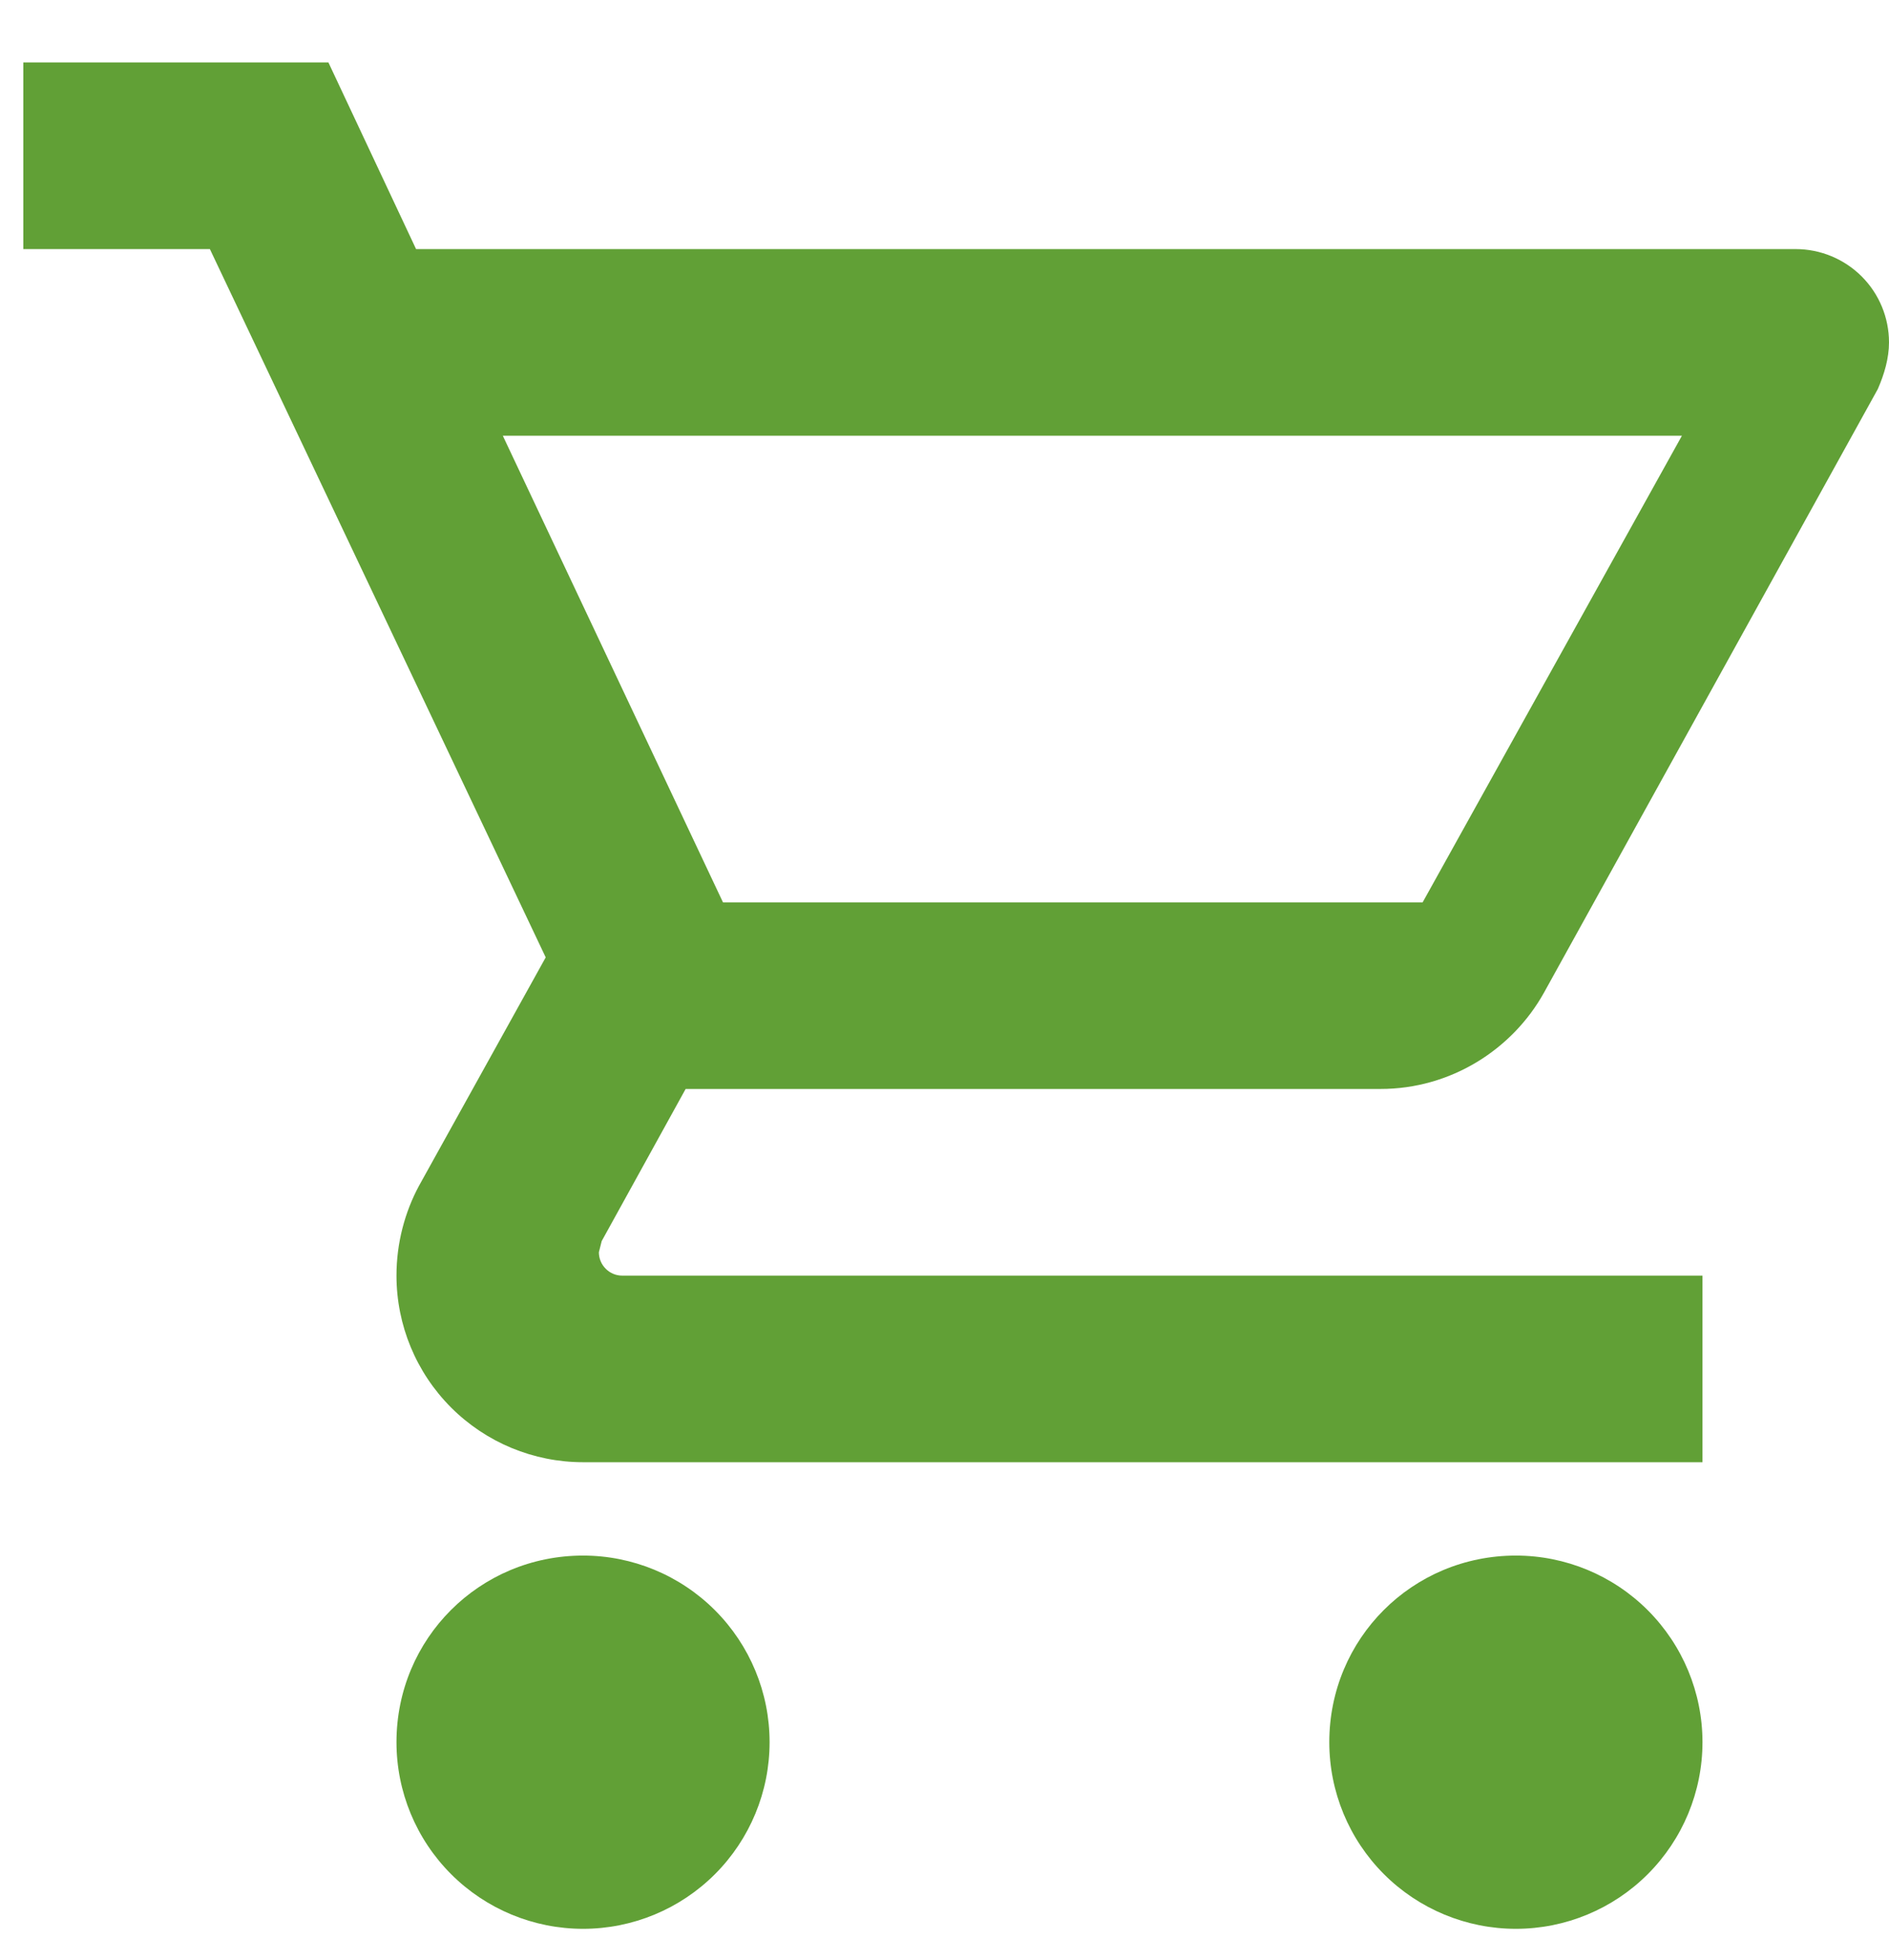 <svg width="27" height="28" viewBox="0 0 27 28" fill="none" xmlns="http://www.w3.org/2000/svg">
<path d="M21.667 22.226C22.374 22.226 23.052 22.507 23.552 23.007C24.052 23.507 24.334 24.185 24.334 24.892C24.334 25.6 24.052 26.278 23.552 26.778C23.052 27.278 22.374 27.559 21.667 27.559C20.96 27.559 20.281 27.278 19.781 26.778C19.281 26.278 19 25.6 19 24.892C19 23.413 20.187 22.226 21.667 22.226ZM0.333 0.892H4.694L5.947 3.559H25.667C26.02 3.559 26.36 3.7 26.61 3.95C26.86 4.2 27 4.539 27 4.892C27 5.119 26.933 5.346 26.84 5.559L22.067 14.186C21.613 14.999 20.733 15.559 19.733 15.559H9.8L8.6 17.733L8.56 17.892C8.56 17.981 8.595 18.066 8.658 18.128C8.72 18.191 8.805 18.226 8.893 18.226H24.334V20.892H8.334C7.626 20.892 6.948 20.611 6.448 20.111C5.948 19.611 5.667 18.933 5.667 18.226C5.667 17.759 5.787 17.319 5.987 16.946L7.8 13.679L3 3.559H0.333V0.892ZM8.334 22.226C9.041 22.226 9.719 22.507 10.219 23.007C10.719 23.507 11 24.185 11 24.892C11 25.6 10.719 26.278 10.219 26.778C9.719 27.278 9.041 27.559 8.334 27.559C7.626 27.559 6.948 27.278 6.448 26.778C5.948 26.278 5.667 25.6 5.667 24.892C5.667 23.413 6.854 22.226 8.334 22.226ZM20.334 12.893L24.04 6.226H7.187L10.334 12.893H20.334Z" fill="#61A036"/>
</svg>
